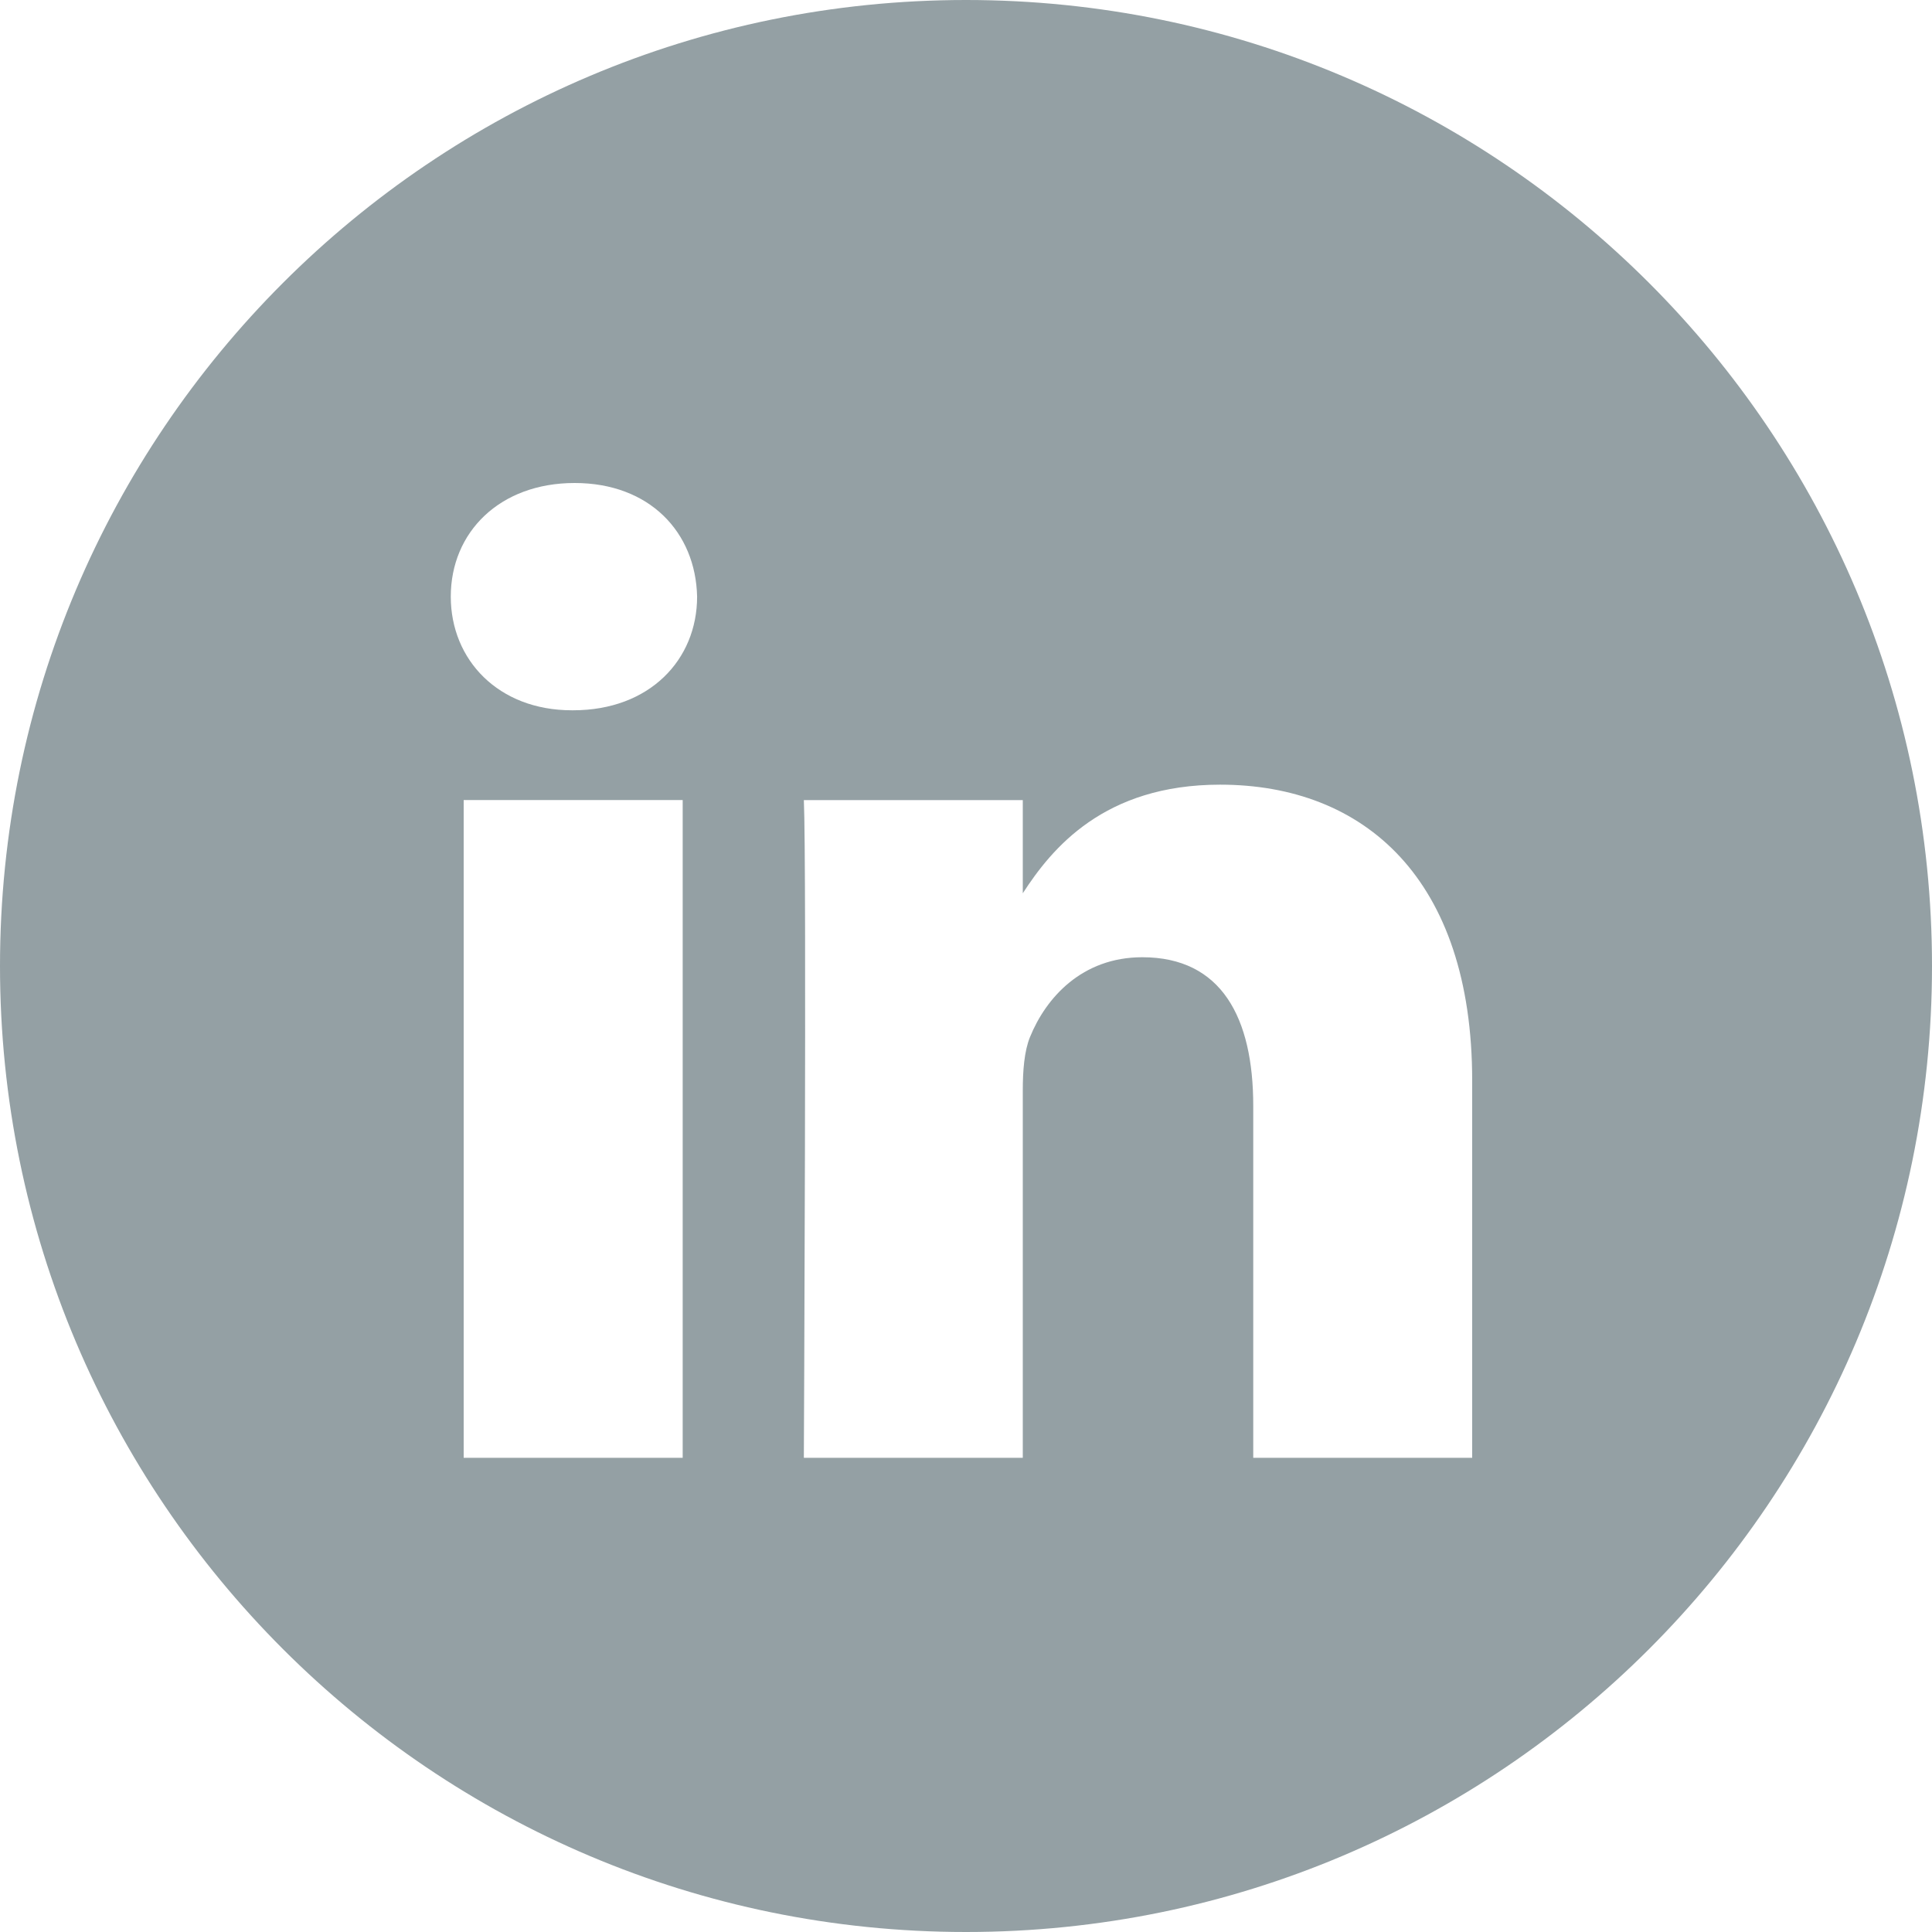 <svg width="28" height="28" viewBox="0 0 28 28" fill="none" xmlns="http://www.w3.org/2000/svg">
<path fill-rule="evenodd" clip-rule="evenodd" d="M14 0C6.268 0 0 6.268 0 14C0 21.732 6.268 28 14 28C21.732 28 28 21.732 28 14C28 6.268 21.732 0 14 0ZM6.72 11.595H9.894V21.128H6.72V11.595ZM10.103 8.647C10.082 7.712 9.413 7 8.328 7C7.243 7 6.533 7.712 6.533 8.647C6.533 9.562 7.222 10.294 8.287 10.294H8.307C9.414 10.294 10.103 9.562 10.103 8.647V8.647ZM17.683 11.372C19.77 11.372 21.336 12.734 21.336 15.662V21.128H18.163V16.028C18.163 14.748 17.703 13.873 16.555 13.873C15.679 13.873 15.157 14.463 14.927 15.031C14.844 15.235 14.823 15.52 14.823 15.805V21.128H11.65C11.65 21.128 11.692 12.49 11.65 11.596H14.823V12.946C15.244 12.296 15.998 11.372 17.683 11.372Z" fill="#94A0A4"/>
</svg>
